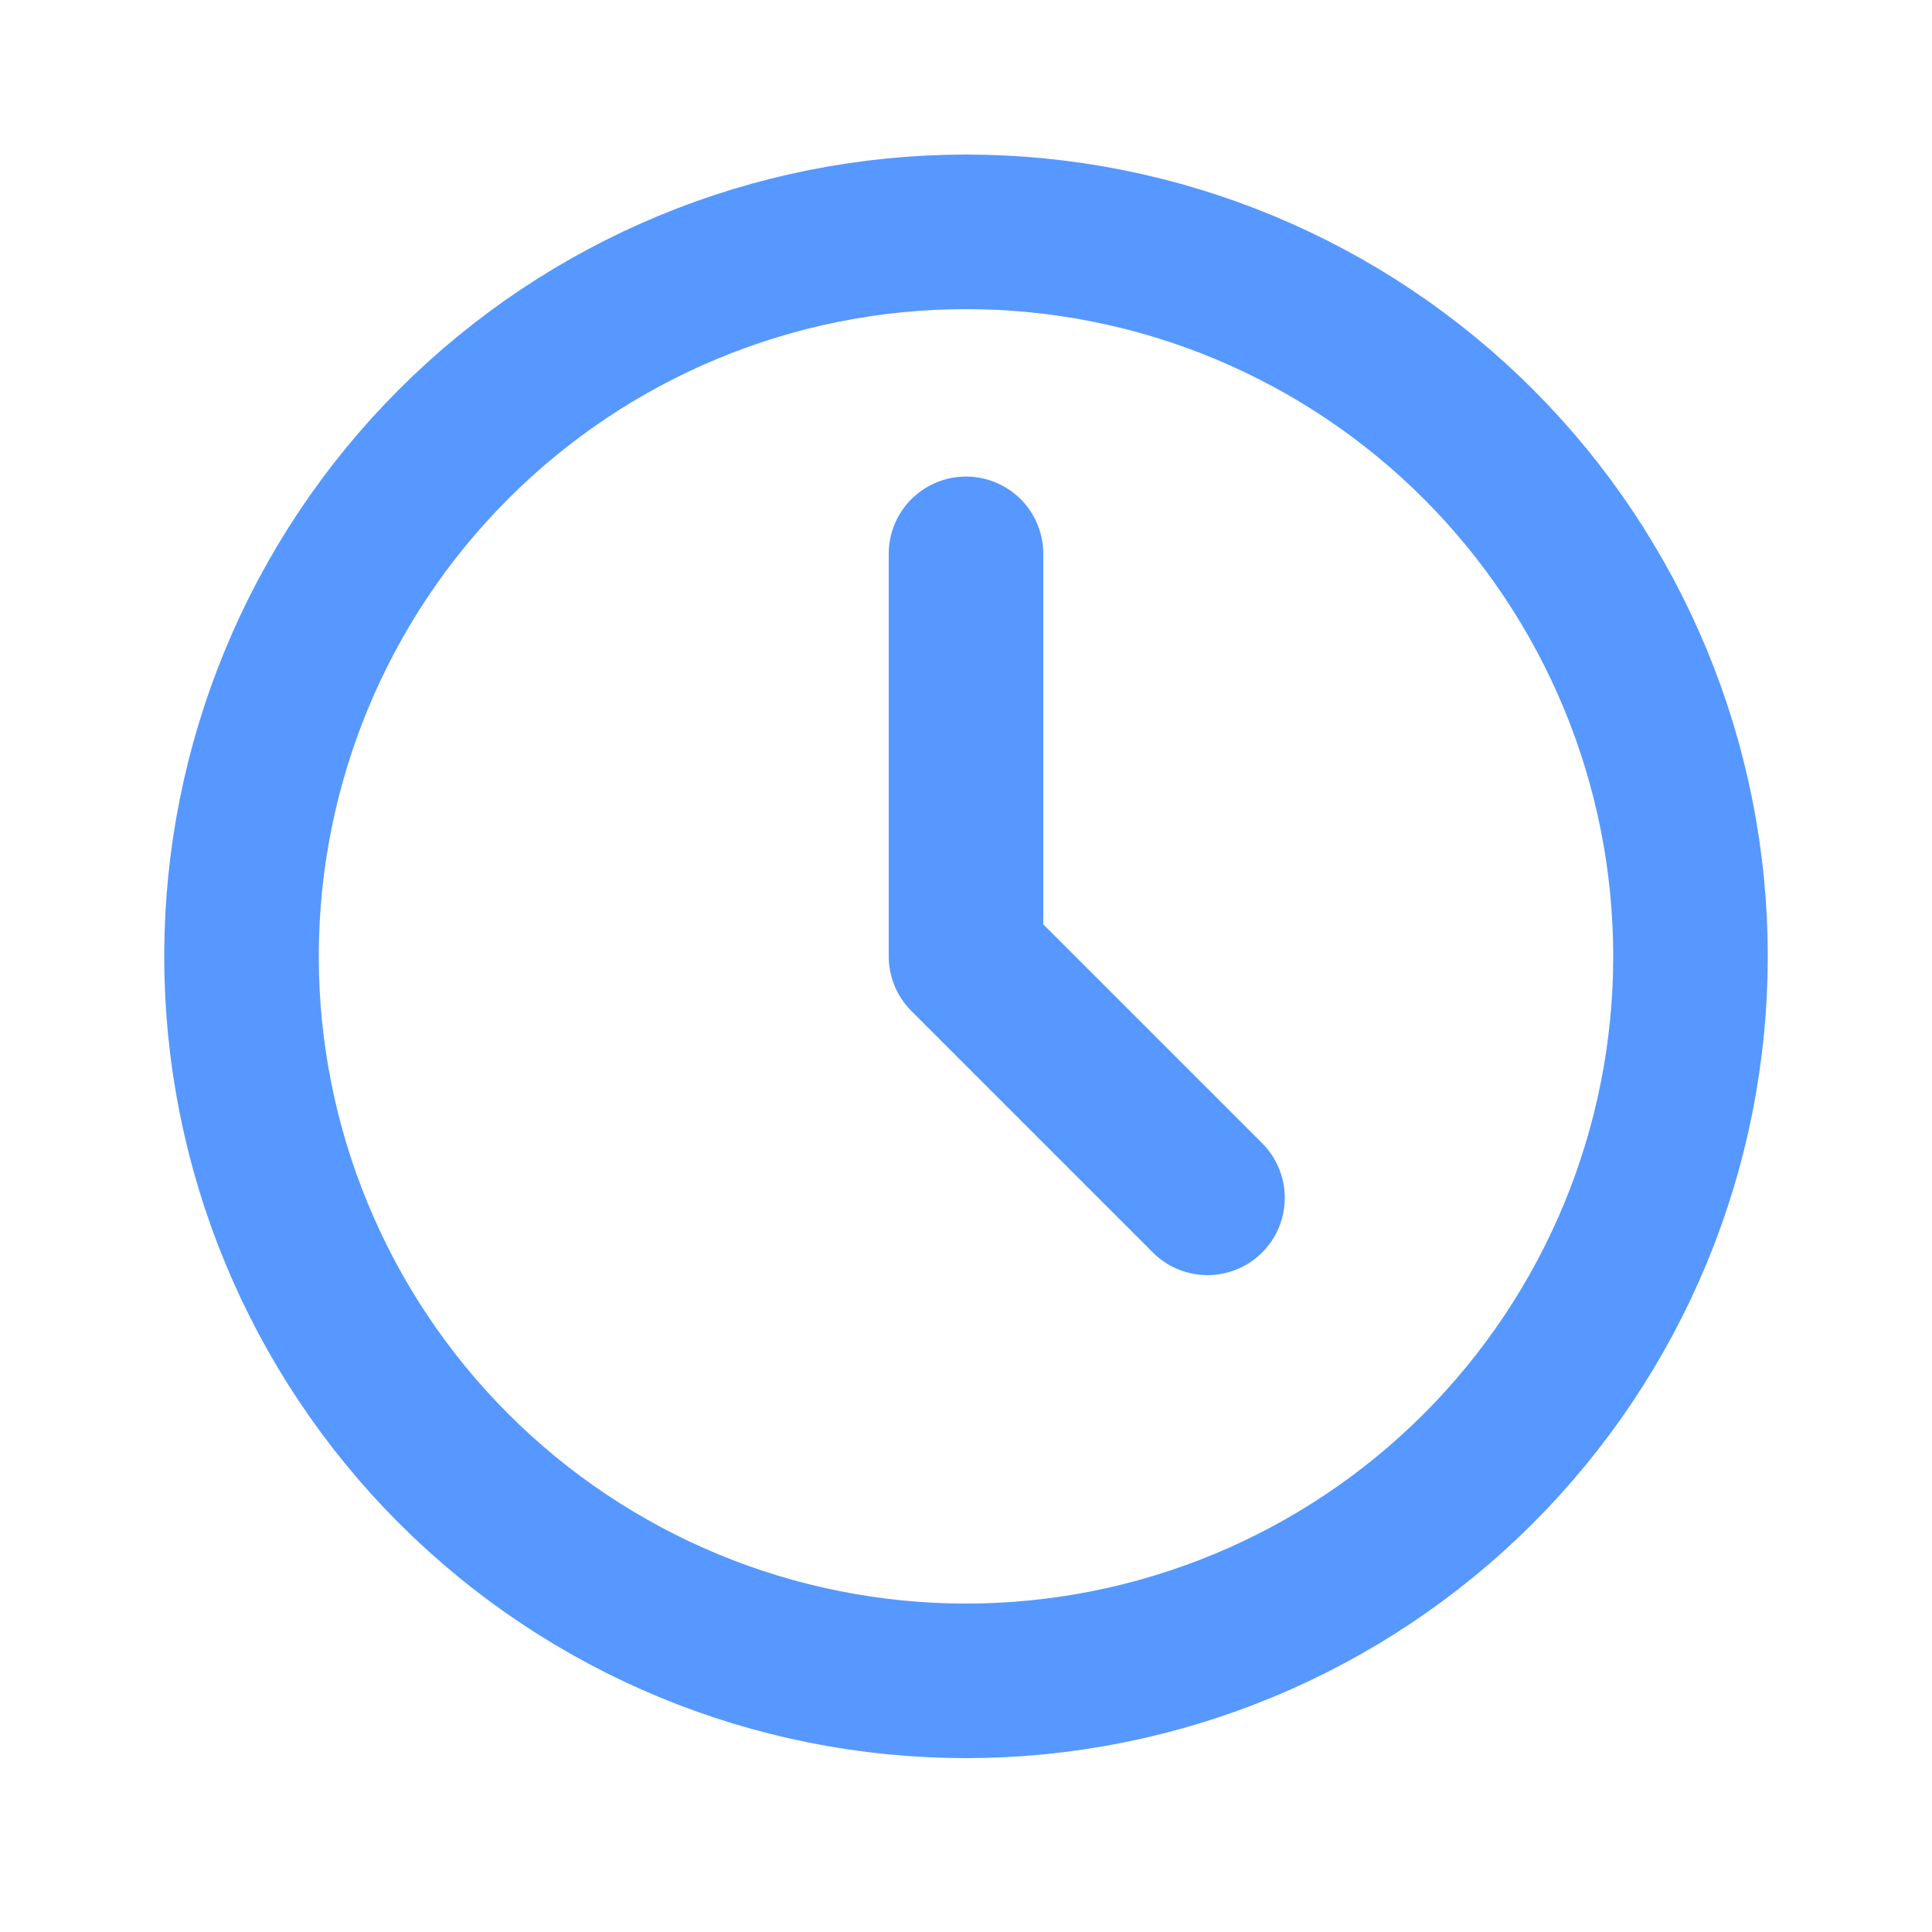 <svg width="50" height="50" viewBox="0 0 50 50" fill="none" xmlns="http://www.w3.org/2000/svg">
<path d="M25 43.5C27.462 43.5 29.901 43.015 32.175 42.073C34.45 41.13 36.517 39.749 38.258 38.008C39.999 36.267 41.38 34.2 42.323 31.925C43.265 29.651 43.75 27.212 43.75 24.75C43.75 22.288 43.265 19.849 42.323 17.575C41.38 15.3 39.999 13.233 38.258 11.492C36.517 9.751 34.45 8.37 32.175 7.427C29.901 6.485 27.462 6 25 6C20.027 6 15.258 7.975 11.742 11.492C8.225 15.008 6.25 19.777 6.25 24.75C6.25 29.723 8.225 34.492 11.742 38.008C15.258 41.525 20.027 43.5 25 43.5Z" stroke="#5698FF" stroke-width="4" stroke-linecap="round" stroke-linejoin="round"/>
<path d="M25 14.333L25 24.75L31.25 31" stroke="#5698FF" stroke-width="4" stroke-linecap="round" stroke-linejoin="round"/>
</svg>
